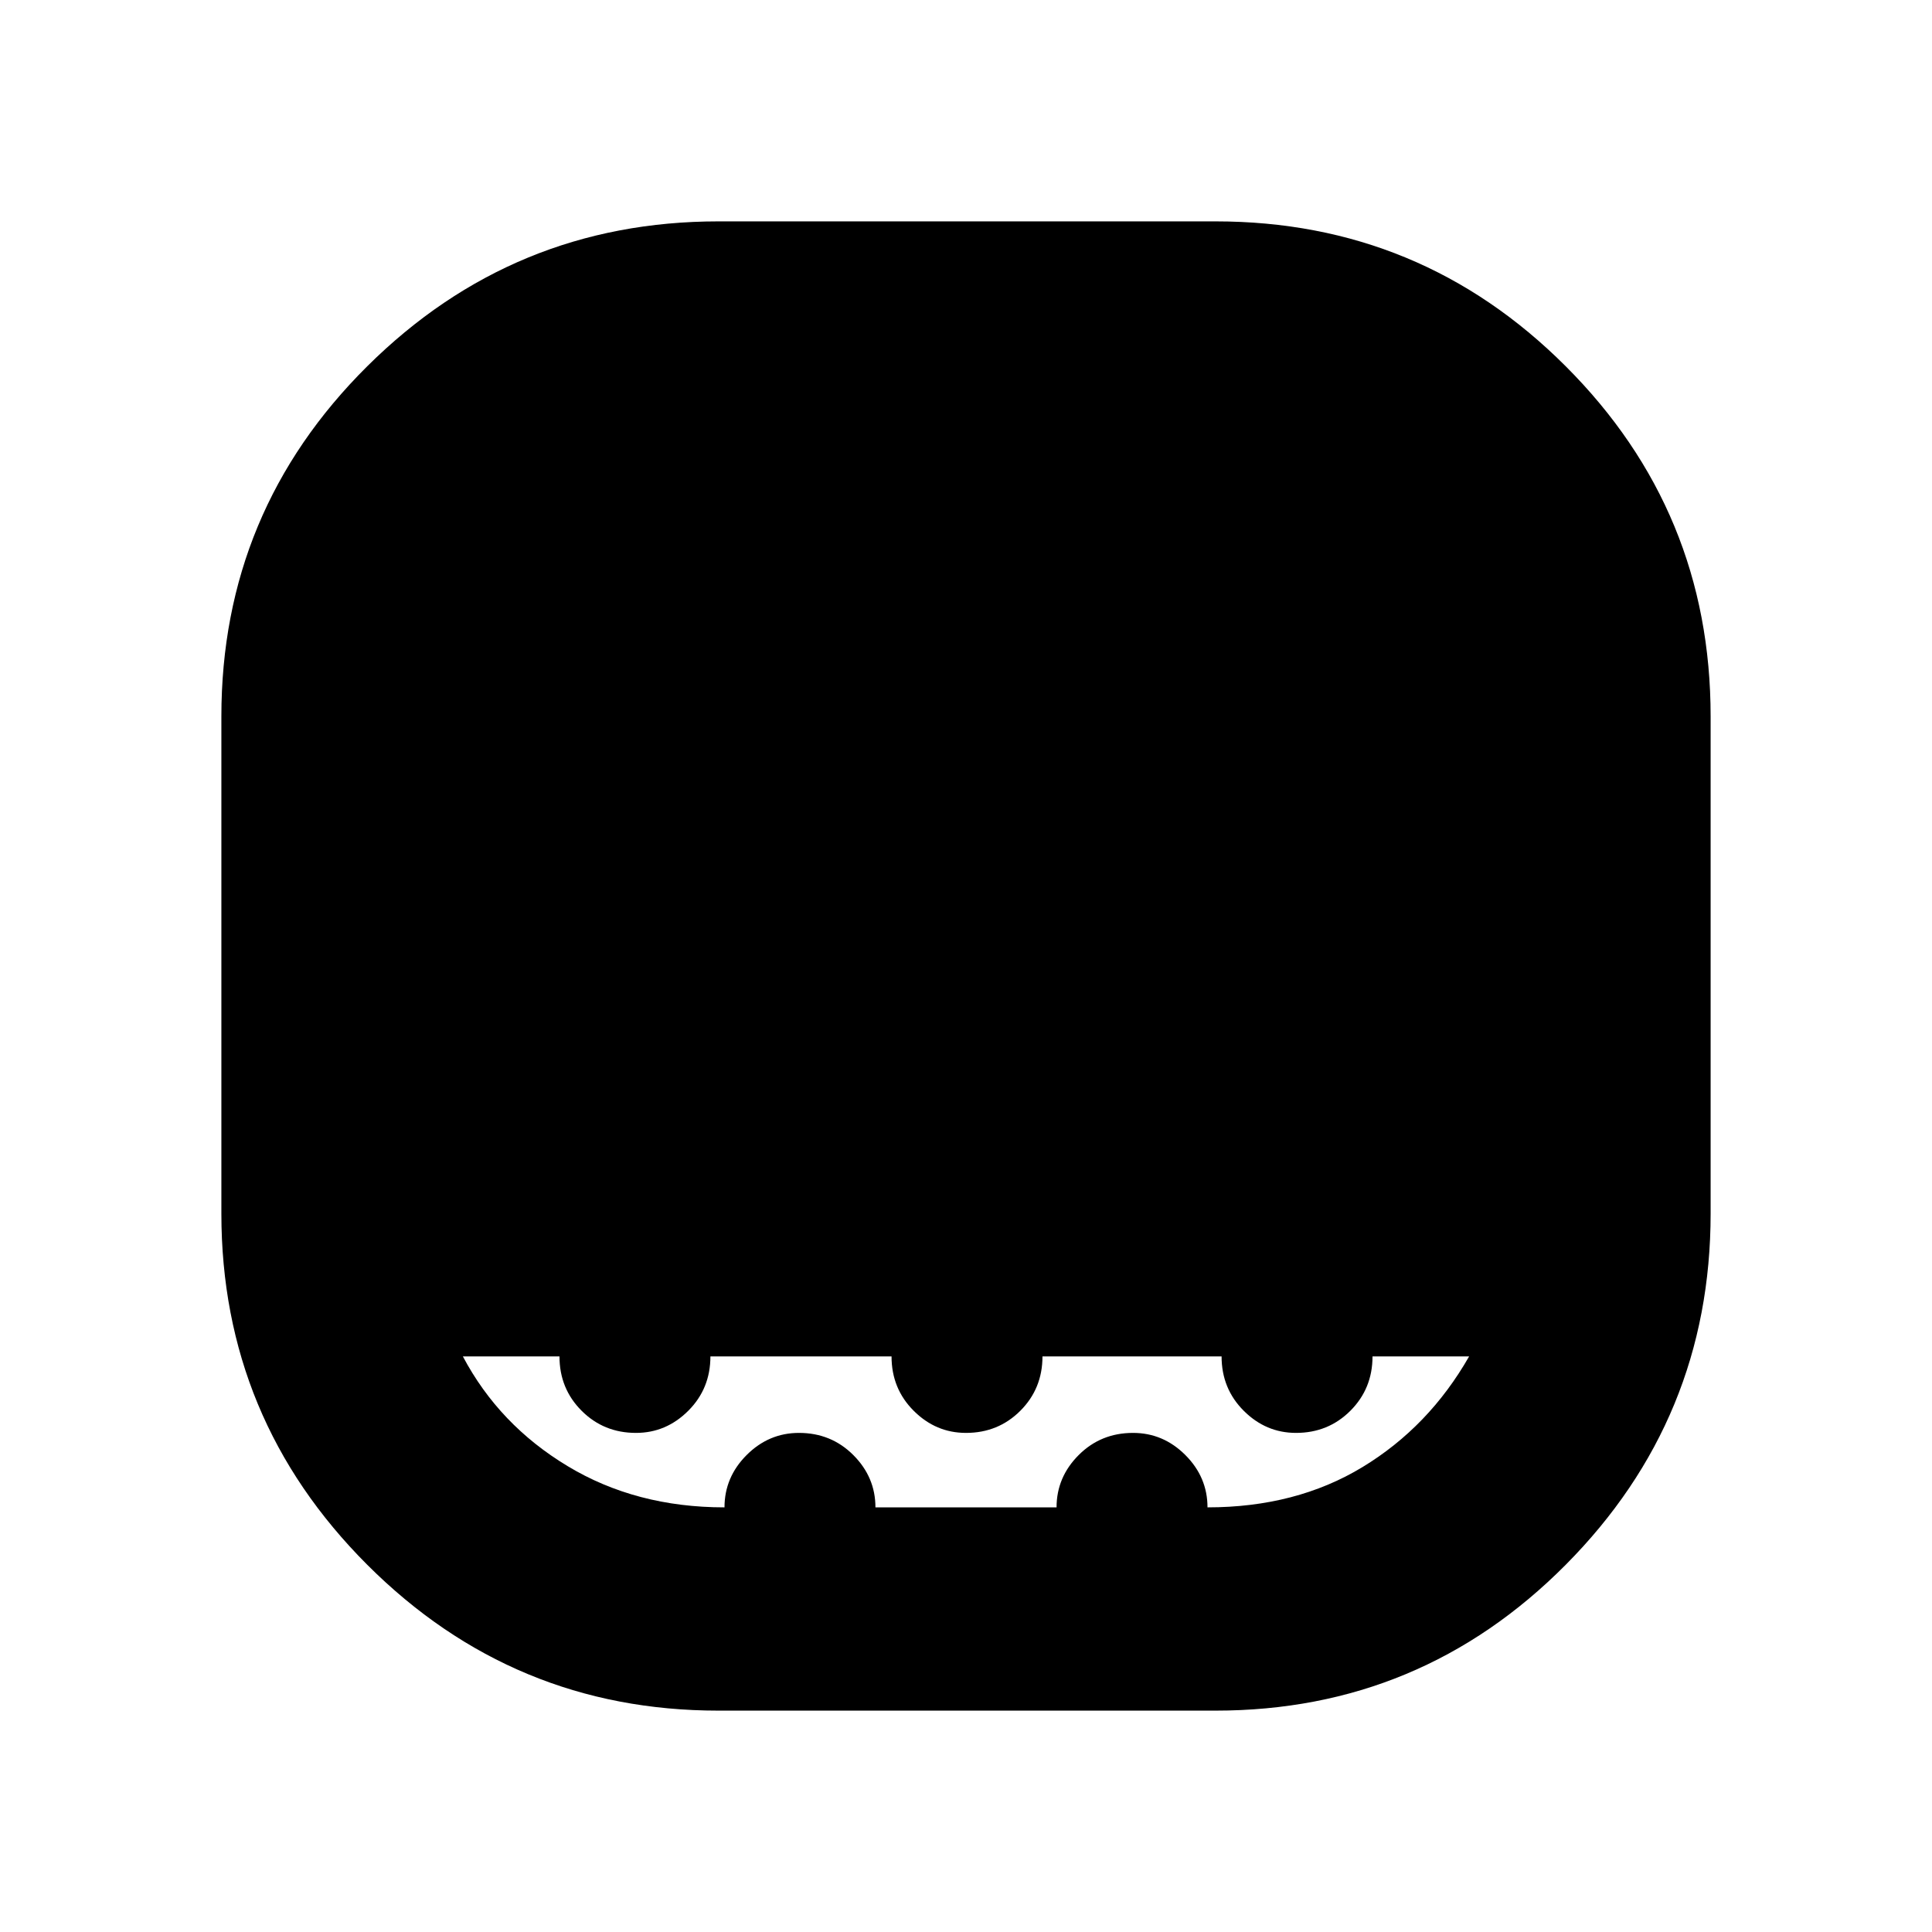 <svg xmlns="http://www.w3.org/2000/svg" height="24" width="24"><path d="M8.925 21.25q-2.55 0-4.363-1.812-1.812-1.813-1.812-4.363V8.9q0-2.55 1.812-4.35 1.813-1.8 4.363-1.8H15.1q2.55 0 4.35 1.8 1.8 1.8 1.8 4.35v6.175q0 2.55-1.8 4.363-1.8 1.812-4.35 1.812ZM9 18.725q0-.375.275-.65t.65-.275q.4 0 .675.275t.275.65h2.25q0-.375.275-.65t.675-.275q.375 0 .65.275t.275.65q1.1 0 1.925-.5t1.325-1.375h-1.2q0 .4-.275.675t-.675.275q-.375 0-.65-.275t-.275-.675H12.95q0 .4-.275.675T12 17.8q-.375 0-.65-.275t-.275-.675h-2.25q0 .4-.275.675t-.65.275q-.4 0-.675-.275t-.275-.675h-1.2q.45.85 1.3 1.362.85.513 1.95.513Z"/></svg>